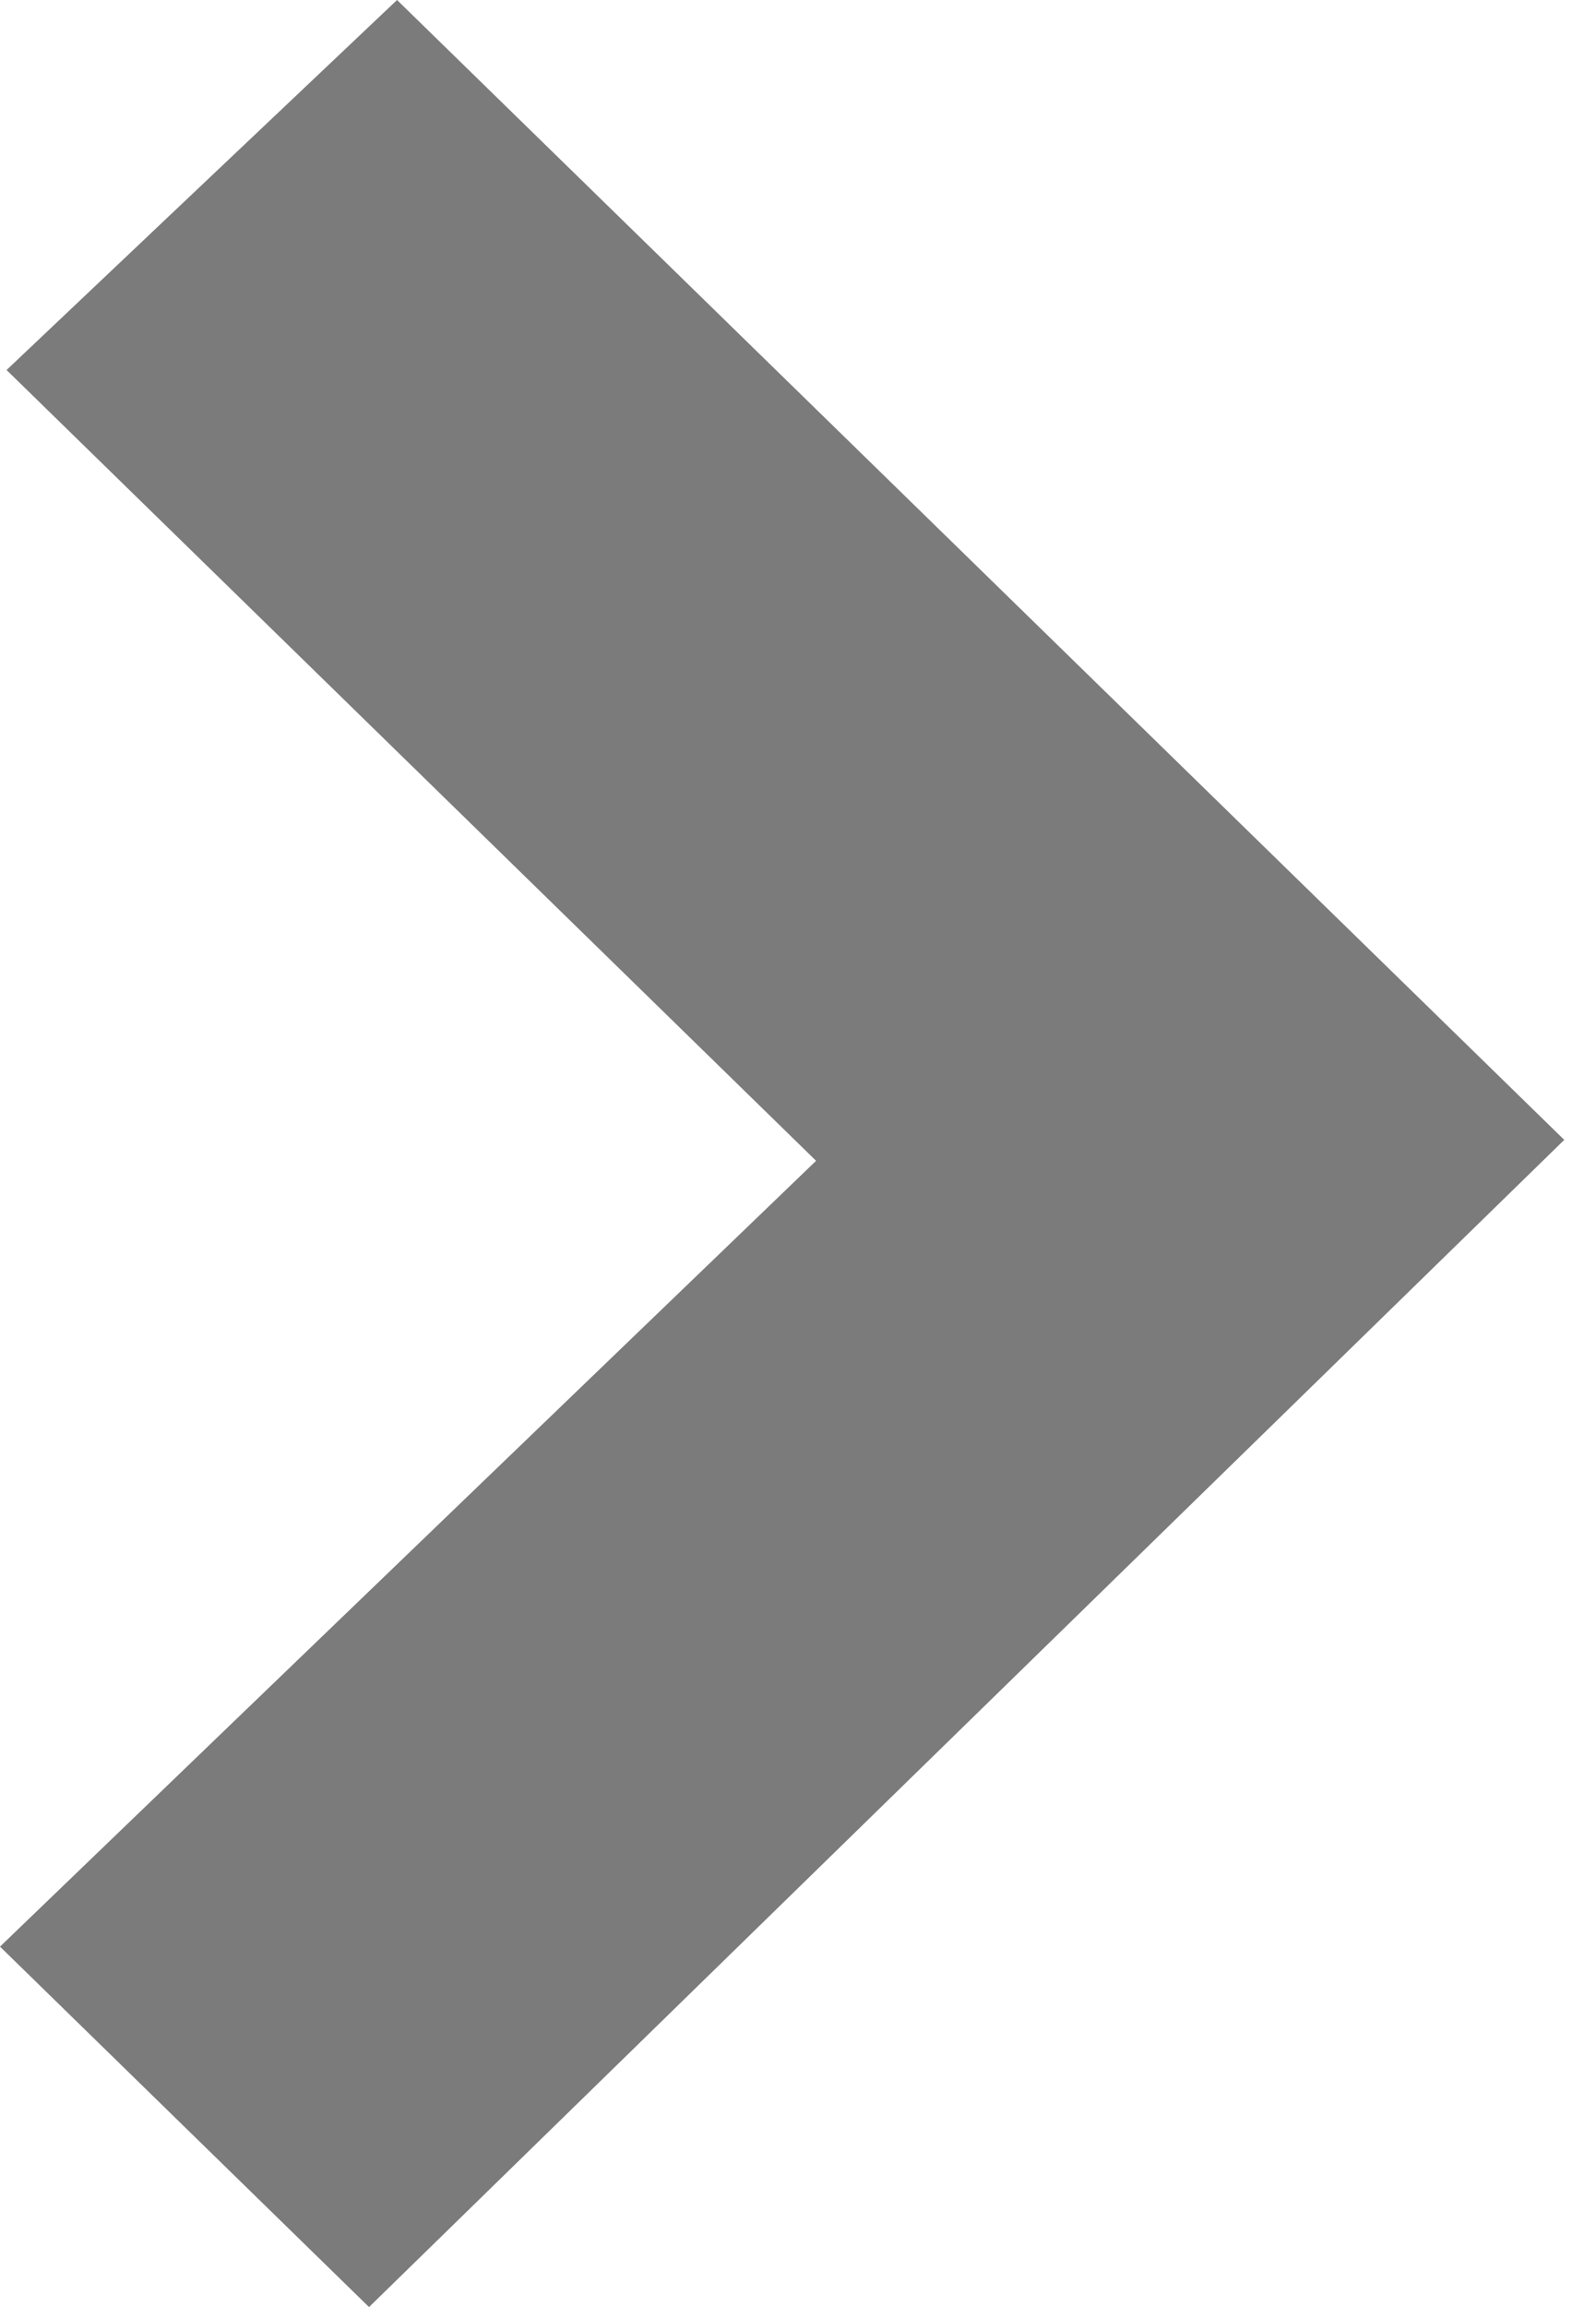 <svg width="9" height="13" viewBox="0 0 9 13" fill="none" xmlns="http://www.w3.org/2000/svg">
<path fill-rule="evenodd" clip-rule="evenodd" d="M0.037 2.085L4.602 6.541L0 10.969L2.081 13L8.821 6.423L2.239 0L0.037 2.085Z" fill="#7B7B7B"/>
</svg>
